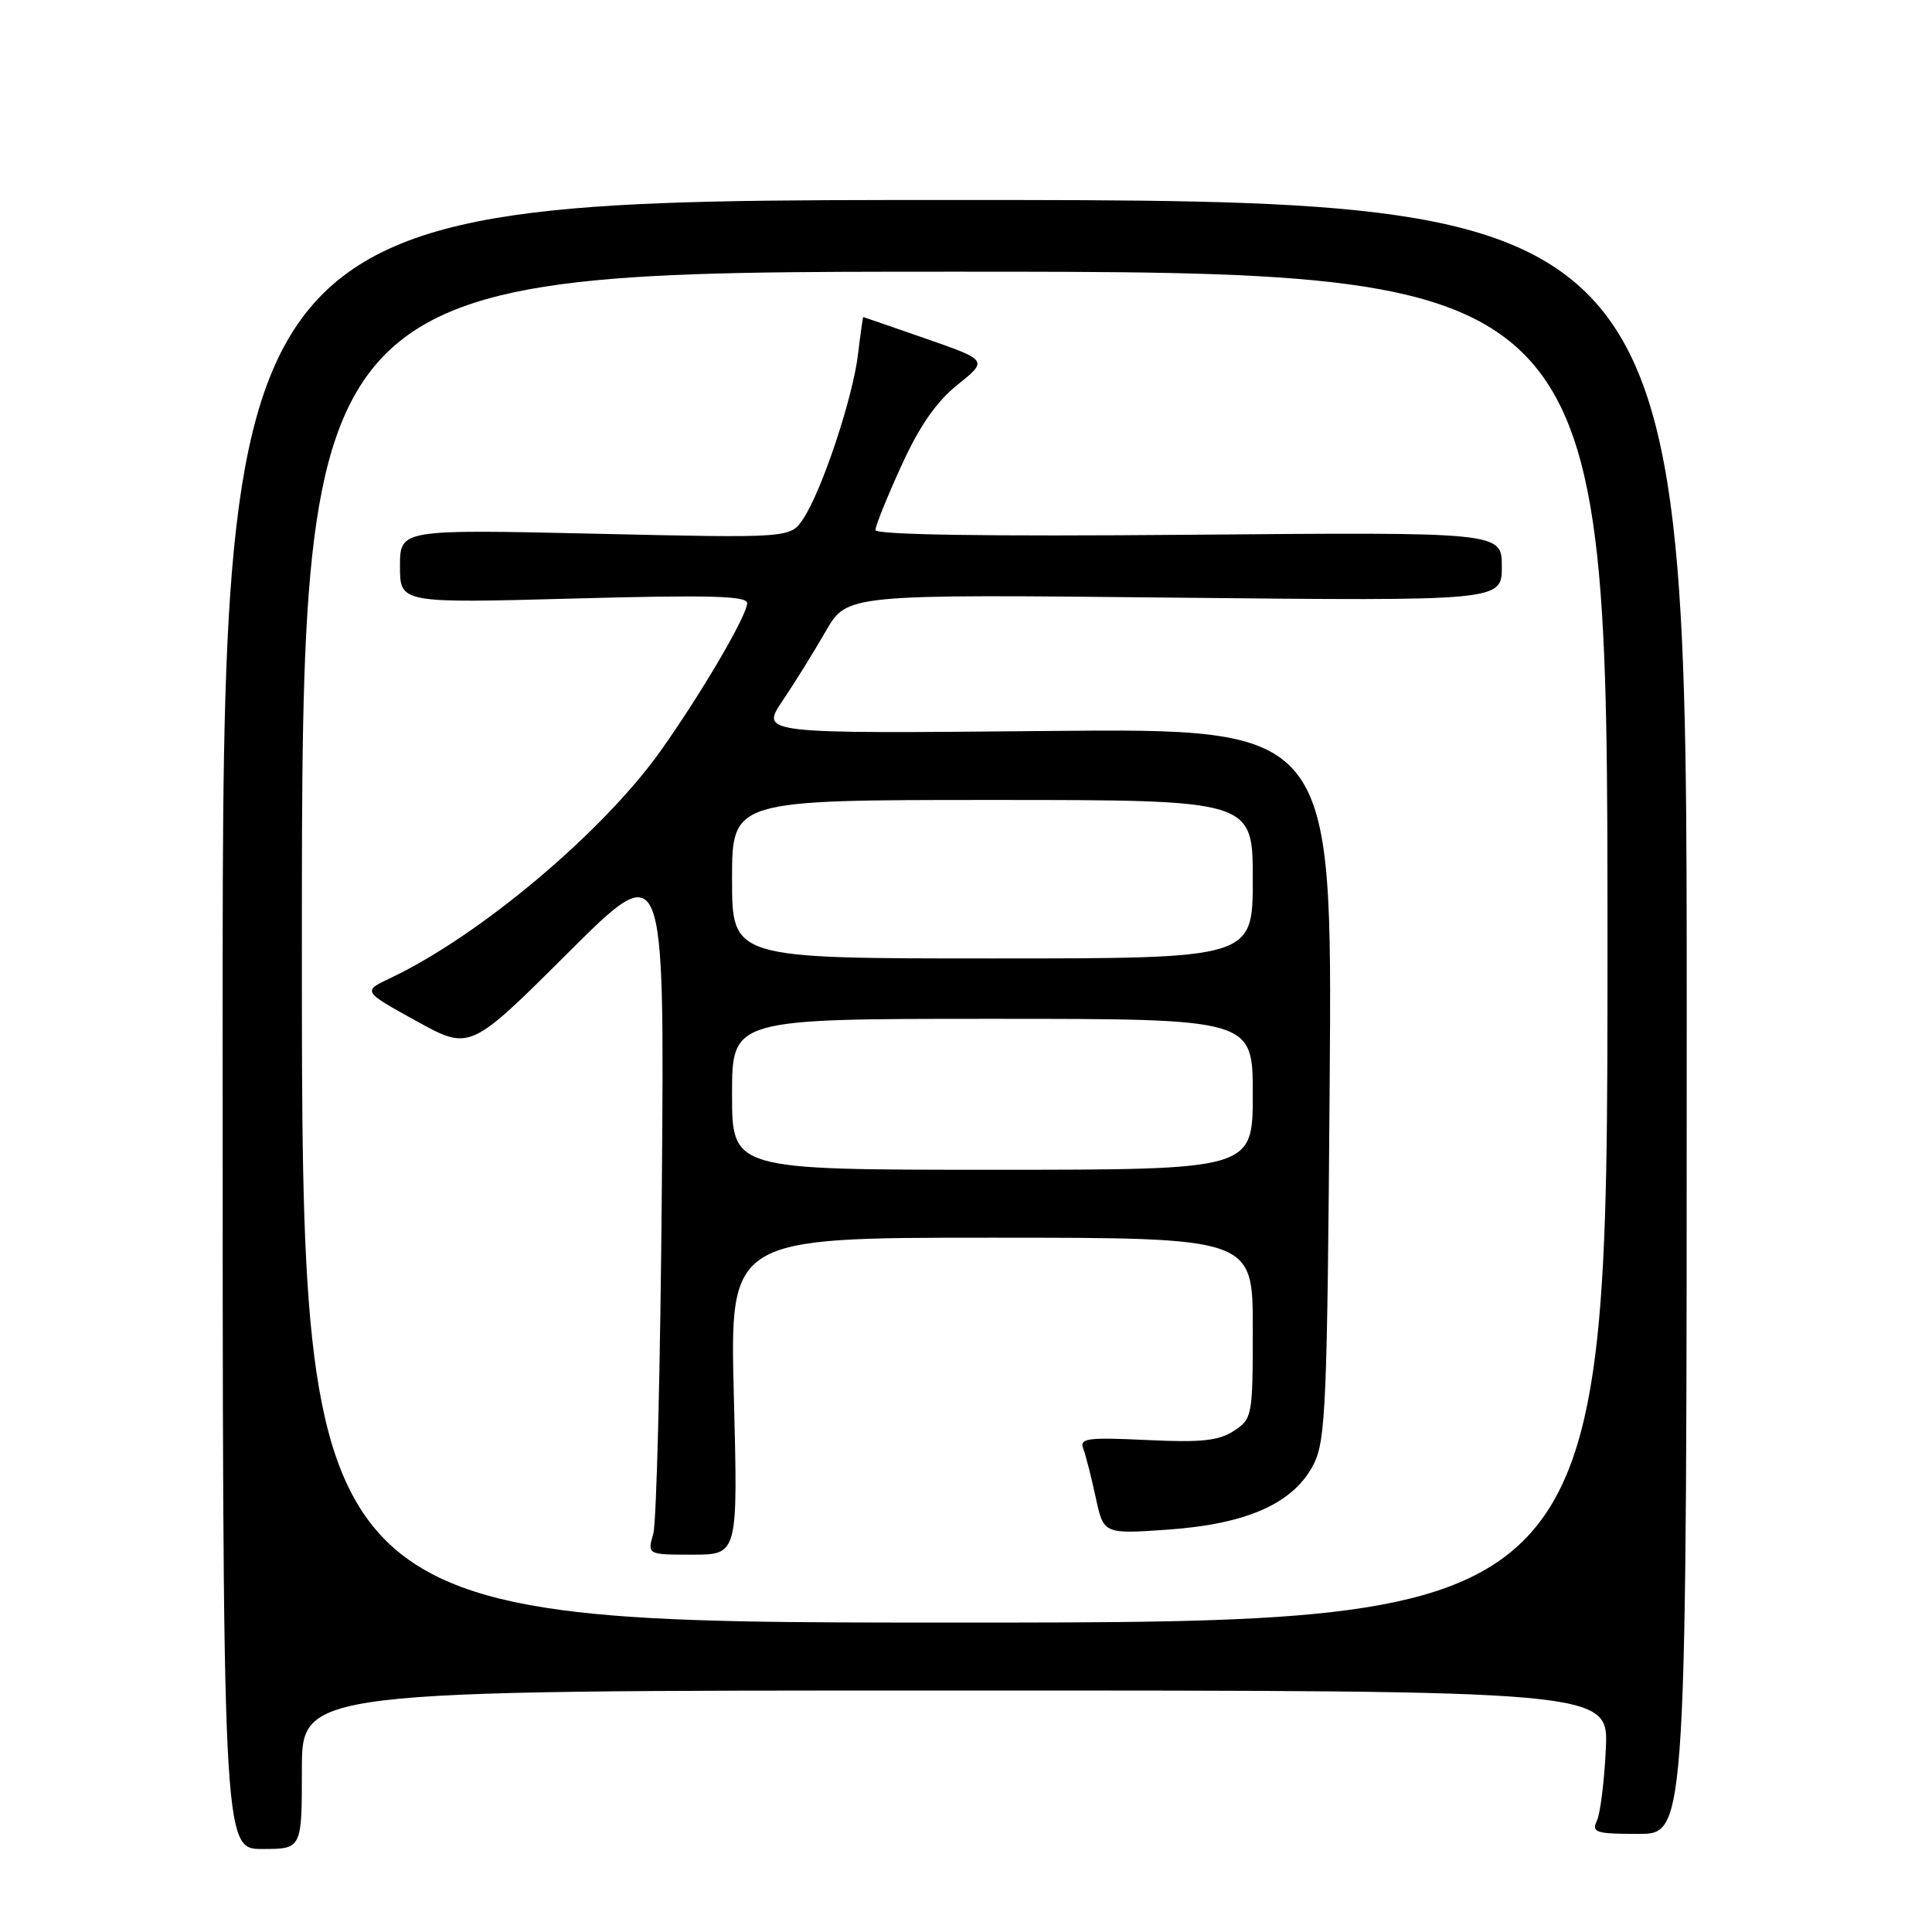 <?xml version="1.0" encoding="UTF-8" standalone="no"?>
<!DOCTYPE svg PUBLIC "-//W3C//DTD SVG 1.1//EN" "http://www.w3.org/Graphics/SVG/1.1/DTD/svg11.dtd" >
<svg xmlns="http://www.w3.org/2000/svg" xmlns:xlink="http://www.w3.org/1999/xlink" version="1.1" viewBox="0 0 256 256">
 <g >
 <path fill="currentColor"
d=" M 40.00 234.50 C 40.00 224.00 40.00 224.00 126.58 224.00 C 213.15 224.00 213.15 224.00 212.78 231.75 C 212.58 236.01 212.05 240.29 211.60 241.25 C 210.87 242.82 211.44 243.00 217.14 243.00 C 223.50 243.00 223.50 243.00 223.50 134.75 C 223.50 26.50 223.50 26.50 126.50 26.50 C 29.50 26.50 29.50 26.50 29.50 135.75 C 29.50 245.00 29.50 245.00 34.75 245.00 C 40.00 245.00 40.00 245.00 40.00 234.50 Z  M 40.00 125.50 C 40.00 36.00 40.00 36.00 126.50 36.00 C 213.00 36.00 213.00 36.00 213.00 125.50 C 213.00 215.00 213.00 215.00 126.50 215.00 C 40.00 215.00 40.00 215.00 40.00 125.50 Z  M 97.24 185.00 C 96.70 164.00 96.70 164.00 131.35 164.00 C 166.00 164.00 166.00 164.00 166.00 175.98 C 166.00 187.66 165.94 187.99 163.49 189.60 C 161.48 190.91 159.17 191.16 151.96 190.81 C 144.09 190.44 143.01 190.58 143.53 191.94 C 143.86 192.79 144.60 195.70 145.18 198.39 C 146.23 203.28 146.23 203.28 154.81 202.68 C 165.32 201.93 171.46 199.17 174.08 193.99 C 175.67 190.84 175.87 185.97 176.19 143.50 C 176.54 96.50 176.54 96.50 138.65 96.86 C 100.76 97.22 100.76 97.22 103.69 92.86 C 105.31 90.46 107.89 86.30 109.43 83.62 C 112.24 78.74 112.24 78.74 155.62 79.19 C 199.00 79.64 199.00 79.64 199.00 75.07 C 199.00 70.50 199.00 70.50 157.50 70.86 C 130.75 71.09 116.00 70.87 116.00 70.23 C 116.00 69.69 117.54 65.87 119.43 61.73 C 121.83 56.46 124.06 53.24 126.88 50.98 C 130.91 47.74 130.91 47.74 122.70 44.88 C 118.19 43.31 114.45 42.02 114.39 42.01 C 114.33 42.01 114.02 44.23 113.69 46.95 C 113.01 52.67 108.95 64.91 106.46 68.70 C 104.75 71.31 104.75 71.31 78.88 70.72 C 53.00 70.14 53.00 70.14 53.00 75.04 C 53.00 79.93 53.00 79.93 76.00 79.31 C 93.98 78.82 99.00 78.95 99.00 79.92 C 99.00 81.55 92.92 91.92 87.51 99.53 C 79.84 110.30 63.60 123.96 51.77 129.58 C 48.03 131.35 48.03 131.35 55.15 135.28 C 62.26 139.21 62.26 139.21 75.16 126.36 C 88.05 113.50 88.05 113.50 87.70 157.00 C 87.51 180.93 87.00 201.74 86.56 203.25 C 85.77 206.00 85.77 206.00 91.78 206.00 C 97.78 206.00 97.78 206.00 97.24 185.00 Z  M 97.00 145.00 C 97.00 135.00 97.00 135.00 131.50 135.00 C 166.00 135.00 166.00 135.00 166.00 145.00 C 166.00 155.00 166.00 155.00 131.50 155.00 C 97.00 155.00 97.00 155.00 97.00 145.00 Z  M 97.00 116.50 C 97.00 106.00 97.00 106.00 131.50 106.00 C 166.00 106.00 166.00 106.00 166.00 116.50 C 166.00 127.00 166.00 127.00 131.50 127.00 C 97.00 127.00 97.00 127.00 97.00 116.50 Z "/>
</g>
</svg>